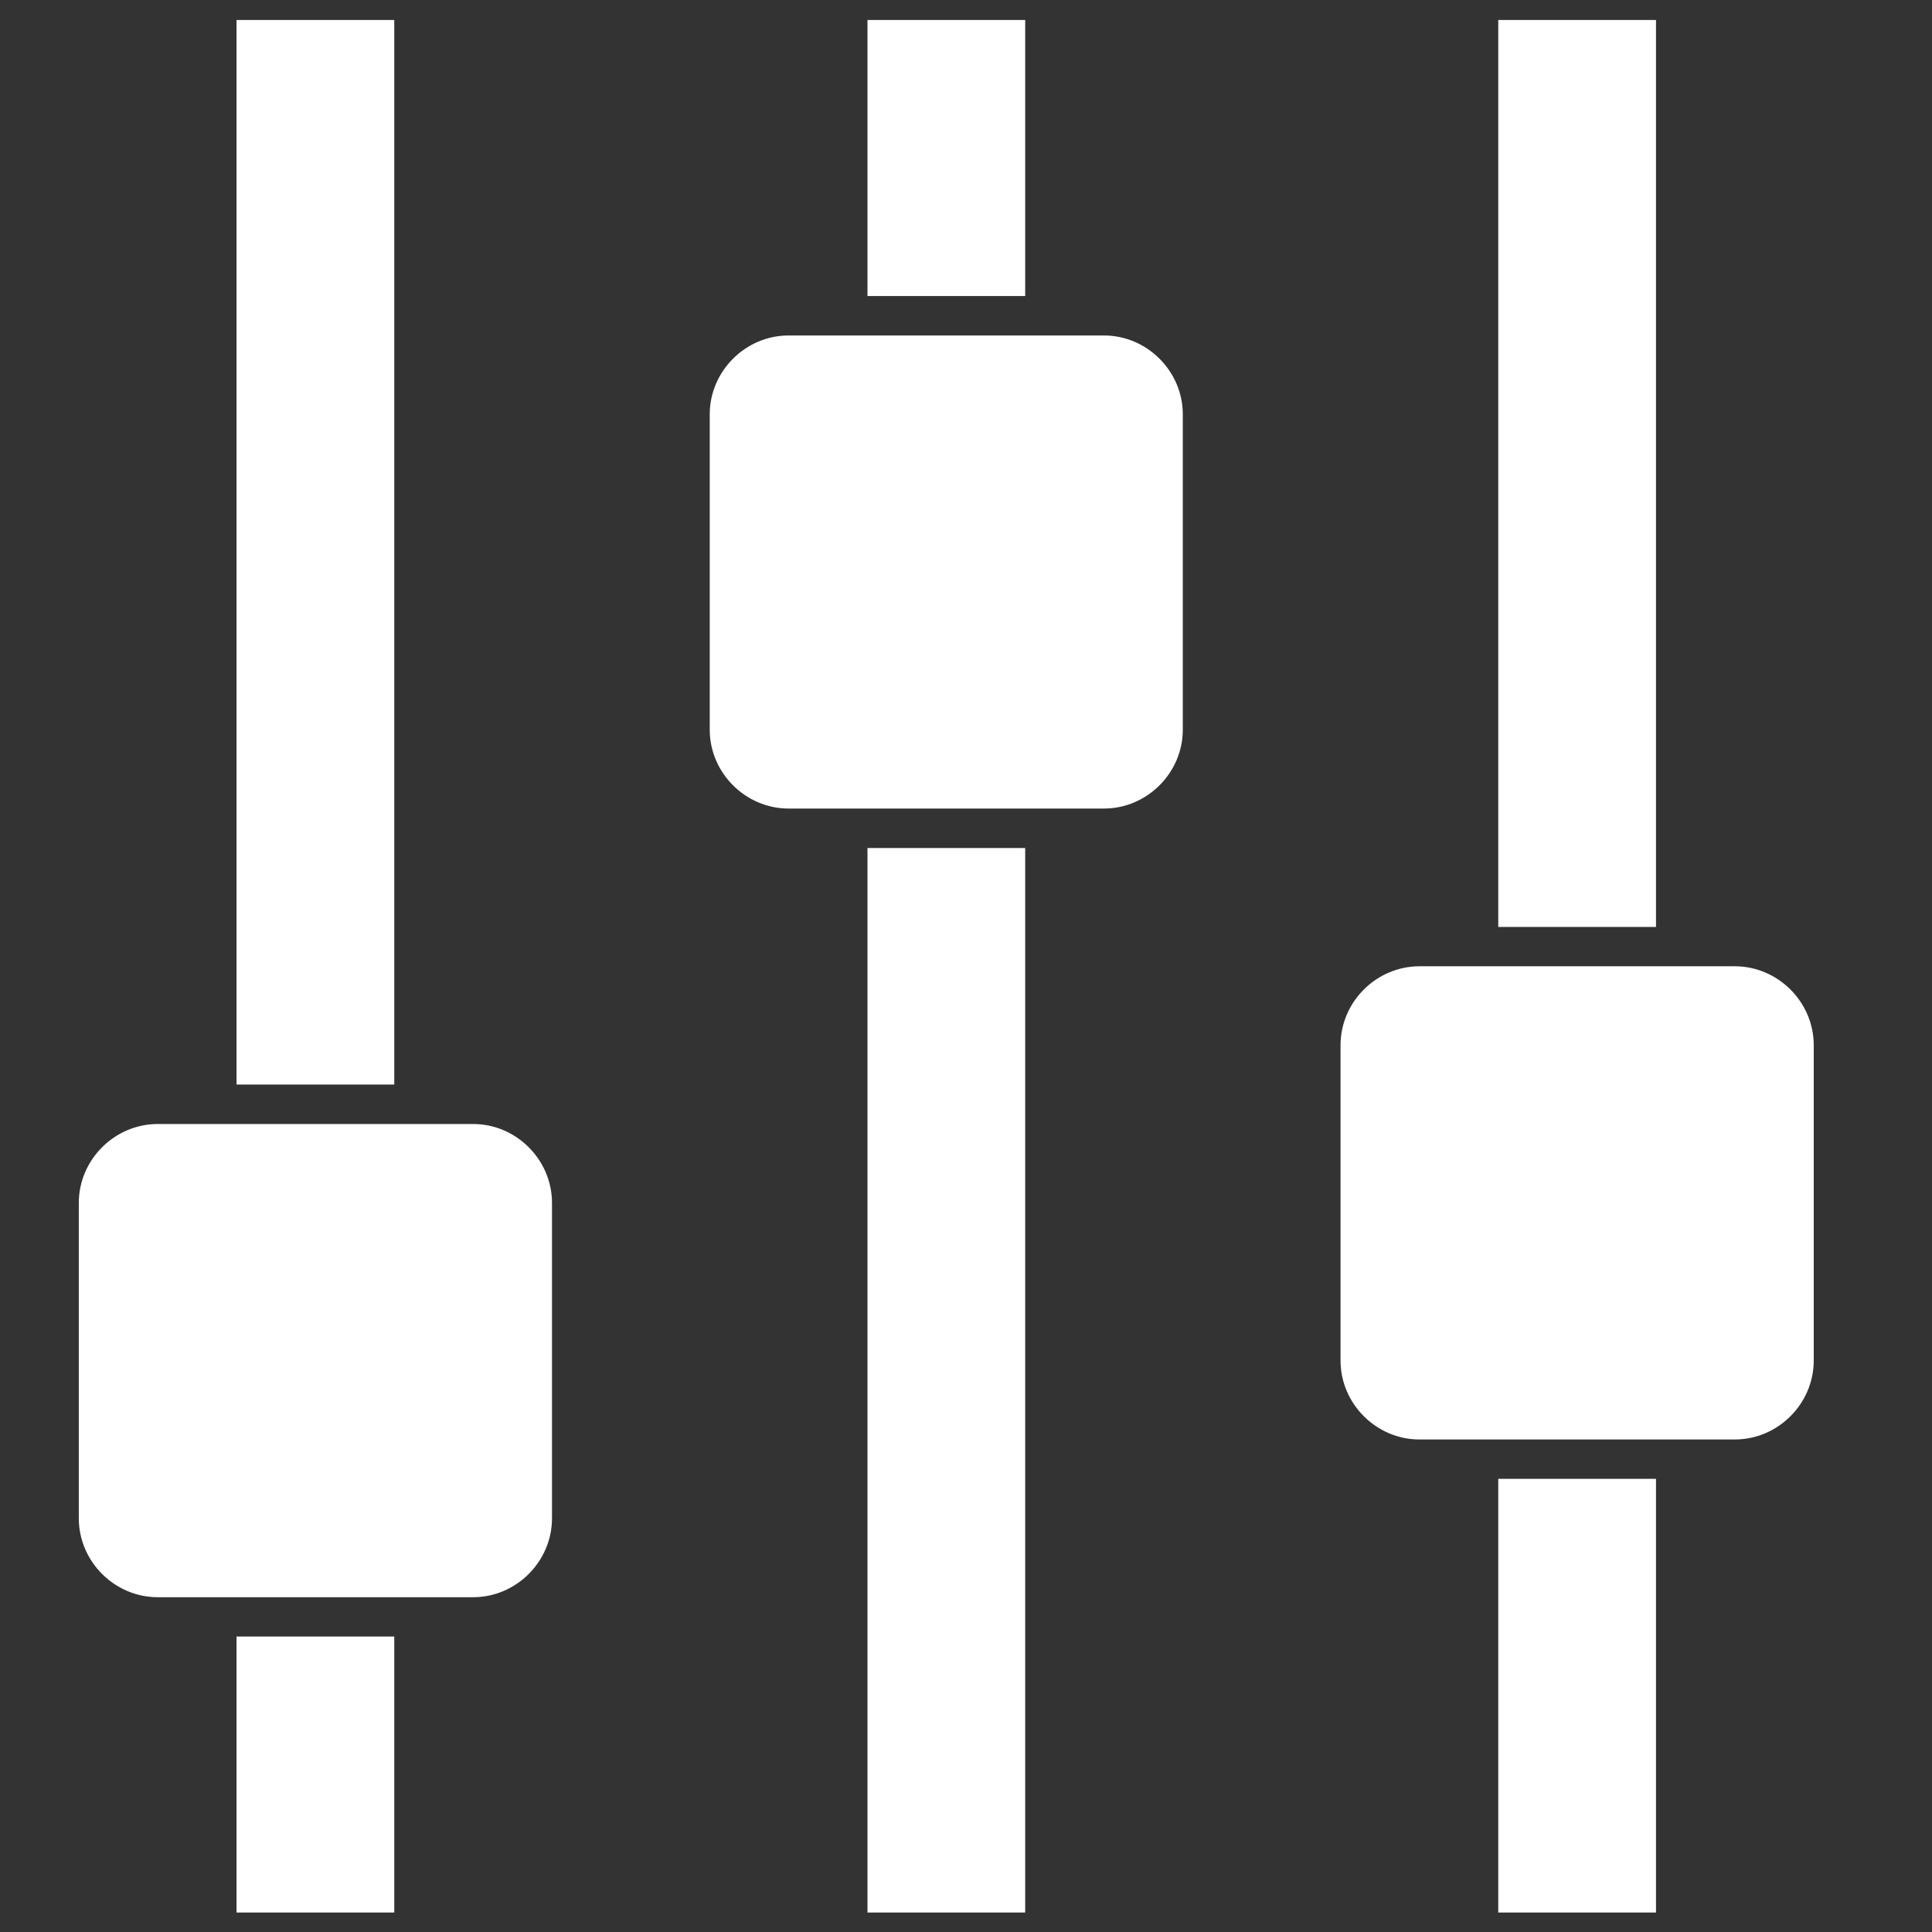 <svg width="14" height="14" viewBox="0 0 14 14" fill="none" xmlns="http://www.w3.org/2000/svg">
<rect x="0" y="0" width="14" height="14" fill="#333333" stroke="none"/>
<path d="M10.857 10.716L10.857 13.859L12 13.859L12 10.716L10.857 10.716ZM9.714 7.574L9.714 9.859C9.714 10.172 9.973 10.431 10.286 10.431L12.571 10.431C12.884 10.431 13.143 10.172 13.143 9.859L13.143 7.574C13.143 7.261 12.884 7.002 12.571 7.002L10.286 7.002C9.973 7.002 9.714 7.261 9.714 7.574ZM6.286 6.145L6.286 13.859L7.429 13.859L7.429 6.145L6.286 6.145ZM1.714 11.859L1.714 13.859L2.857 13.859L2.857 11.859L1.714 11.859ZM10.857 0.145L10.857 6.717L12 6.717L12 0.145L10.857 0.145ZM0.571 8.717L0.571 11.002C0.571 11.315 0.83 11.574 1.143 11.574L3.429 11.574C3.741 11.574 4 11.315 4 11.002L4 8.717C4 8.404 3.741 8.145 3.429 8.145L1.143 8.145C0.83 8.145 0.571 8.404 0.571 8.717ZM5.143 3.002L5.143 5.288C5.143 5.6 5.402 5.859 5.714 5.859L8 5.859C8.312 5.859 8.571 5.6 8.571 5.288L8.571 3.002C8.571 2.69 8.312 2.431 8 2.431L5.714 2.431C5.402 2.431 5.143 2.69 5.143 3.002ZM6.286 0.145L6.286 2.145L7.429 2.145L7.429 0.145L6.286 0.145ZM1.714 0.145L1.714 7.859L2.857 7.859L2.857 0.145L1.714 0.145Z" fill="white"/>
</svg>
